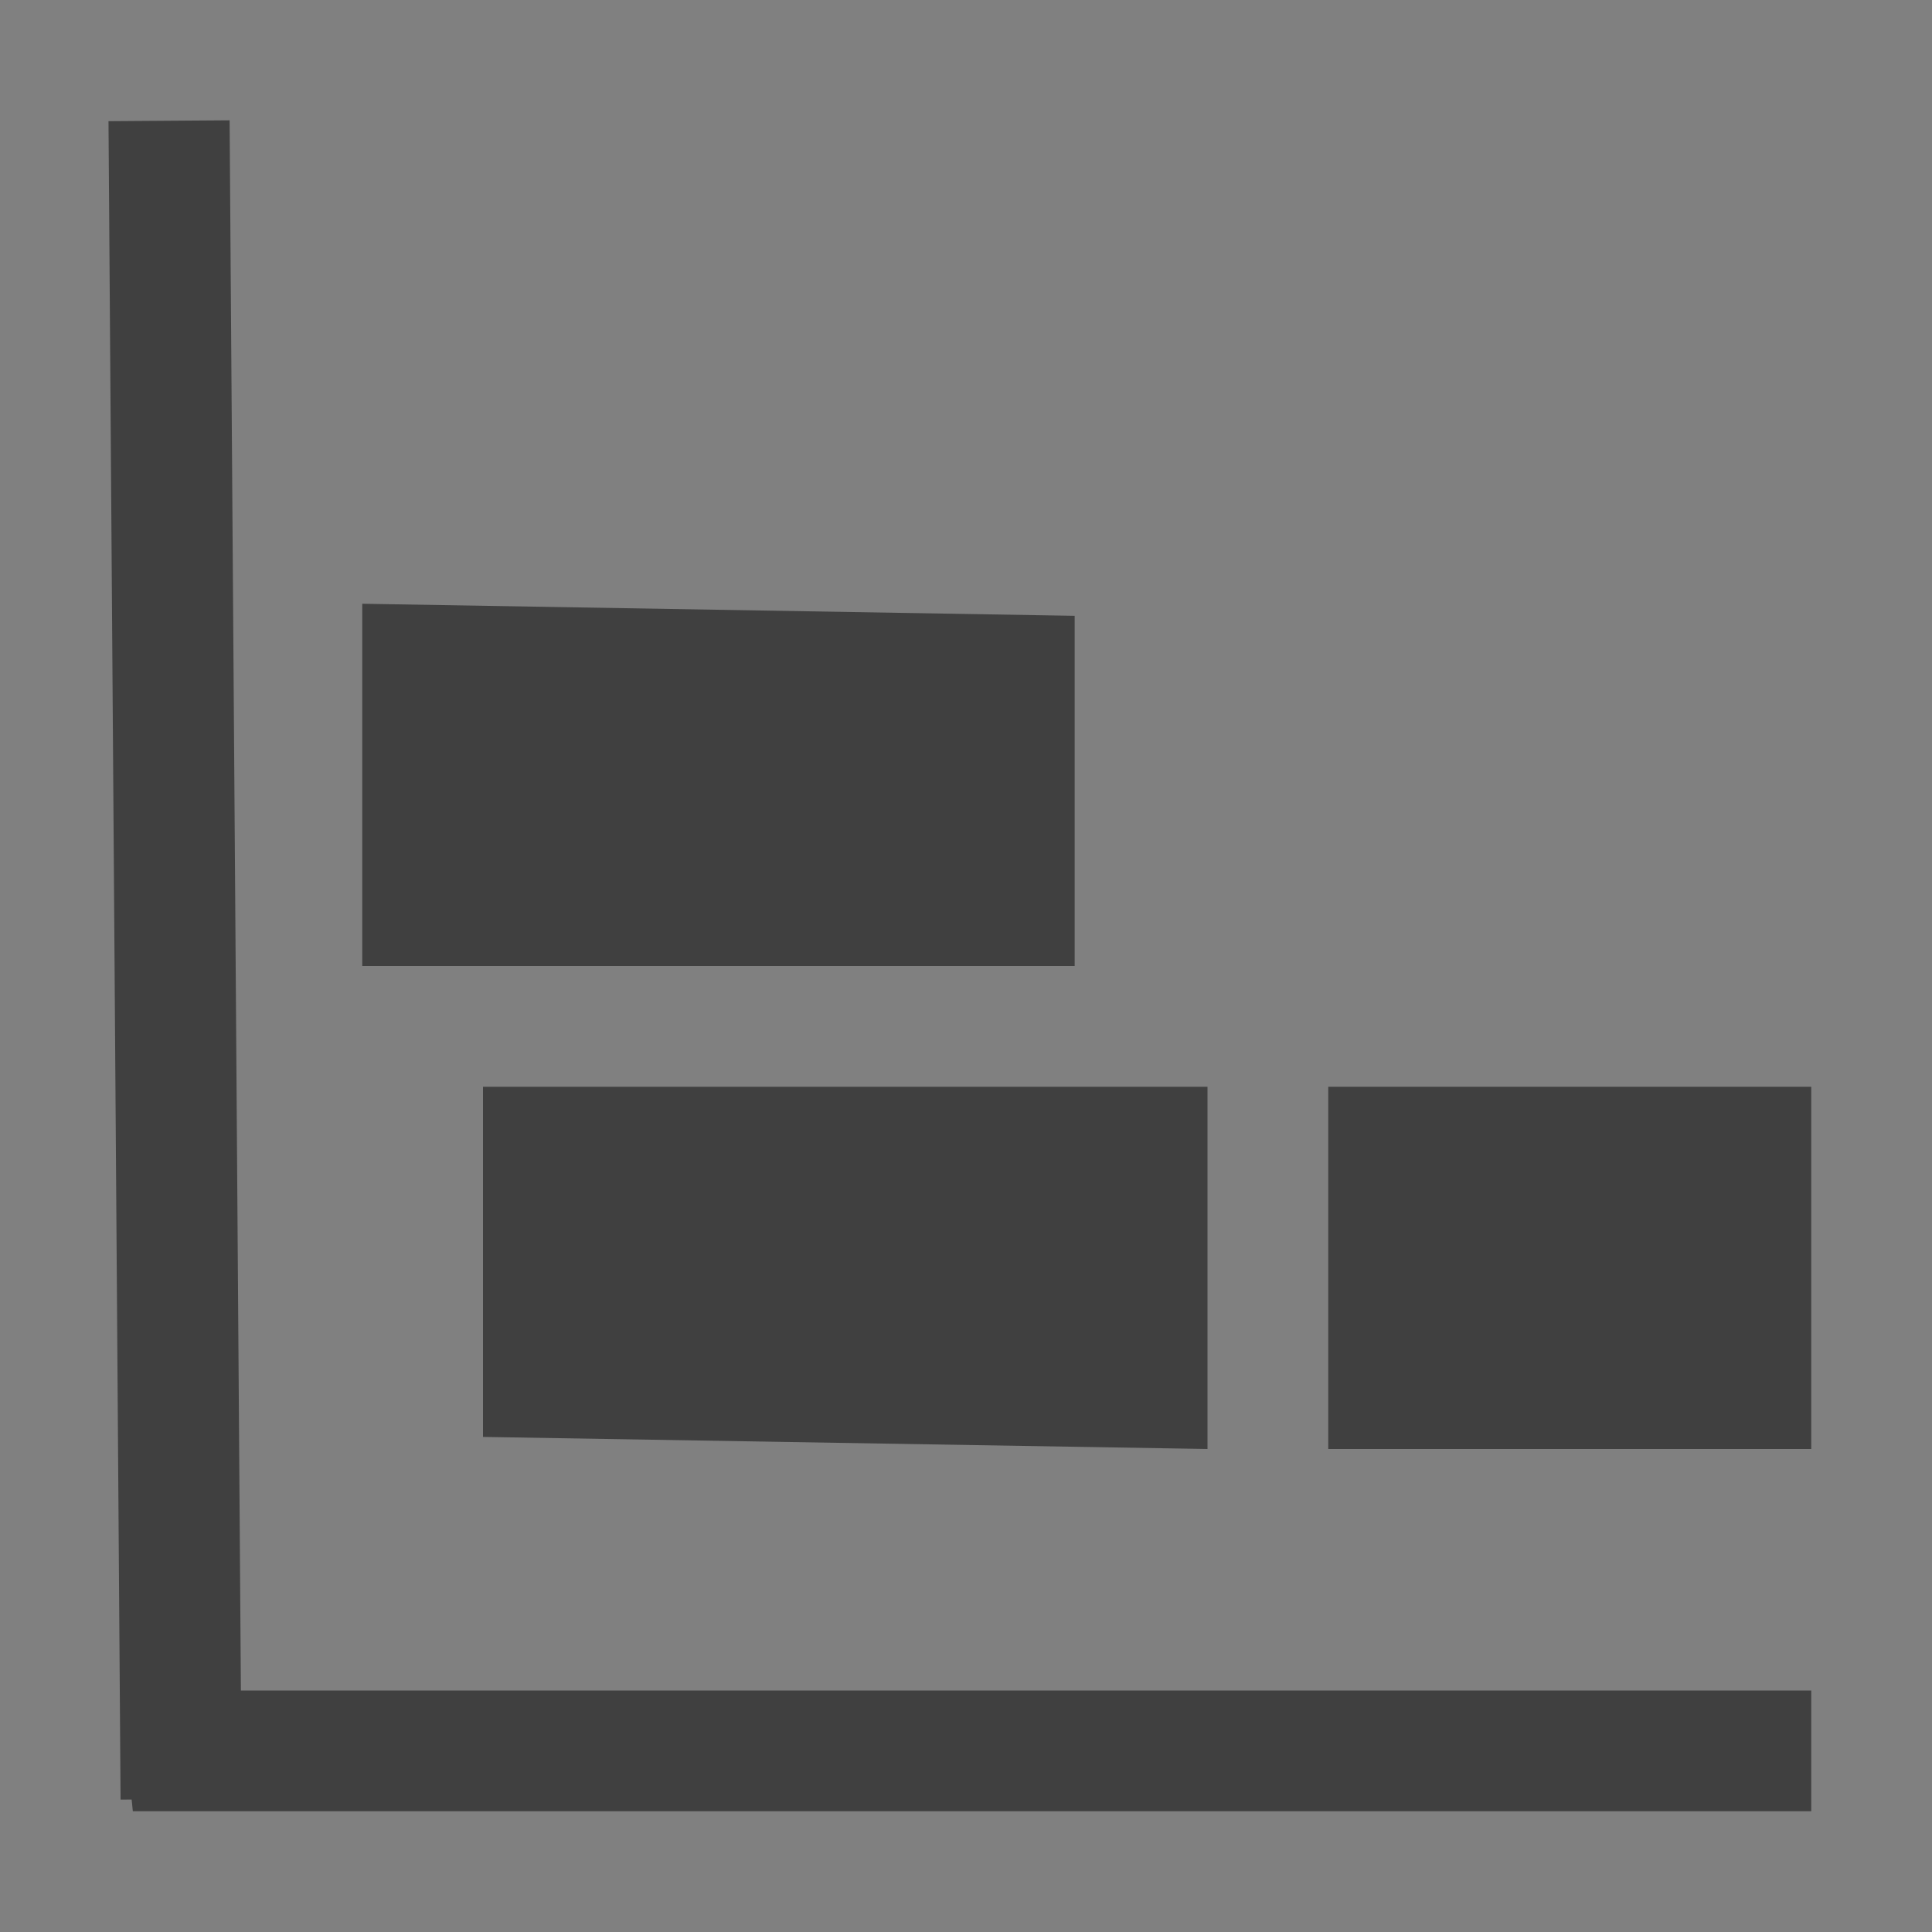 <?xml version="1.0" encoding="utf-8"?>
<!-- Generator: Adobe Illustrator 20.0.0, SVG Export Plug-In . SVG Version: 6.00 Build 0)  -->
<svg version="1.1" id="Layer_1" xmlns="http://www.w3.org/2000/svg" xmlns:xlink="http://www.w3.org/1999/xlink" x="0px" y="0px"
	 viewBox="0 0 16 16" style="enable-background:new 0 0 16 16;" xml:space="preserve">
<rect x="0" y="0" width="16" height="16" fill="#808080" stroke="none"/>
<style type="text/css">
	.st0{fill:none;stroke:#404040;stroke-width:1.003;stroke-miterlimit:10;}
	.st1{fill:#FFFFFF;stroke:#404040;stroke-width:0.927;stroke-miterlimit:10;}
	.st2{fill:#404040;}
</style>
<line class="st0" x1="1.5" y1="14.9" x2="1.4" y2="1"/>
<path class="st1" d="M14.6,12.9"/>
<polygon class="st2" points="4,9 10,9 10,12 4,11.9 "/>
<polygon class="st2" points="1,14 15,14 15,15 1.1,15 "/>
<polygon class="st2" points="3,5 8.9,5.1 8.9,8 3,8 "/>
<polygon class="st2" points="11,9 15,9 15,12 11,12 "/>
</svg>
